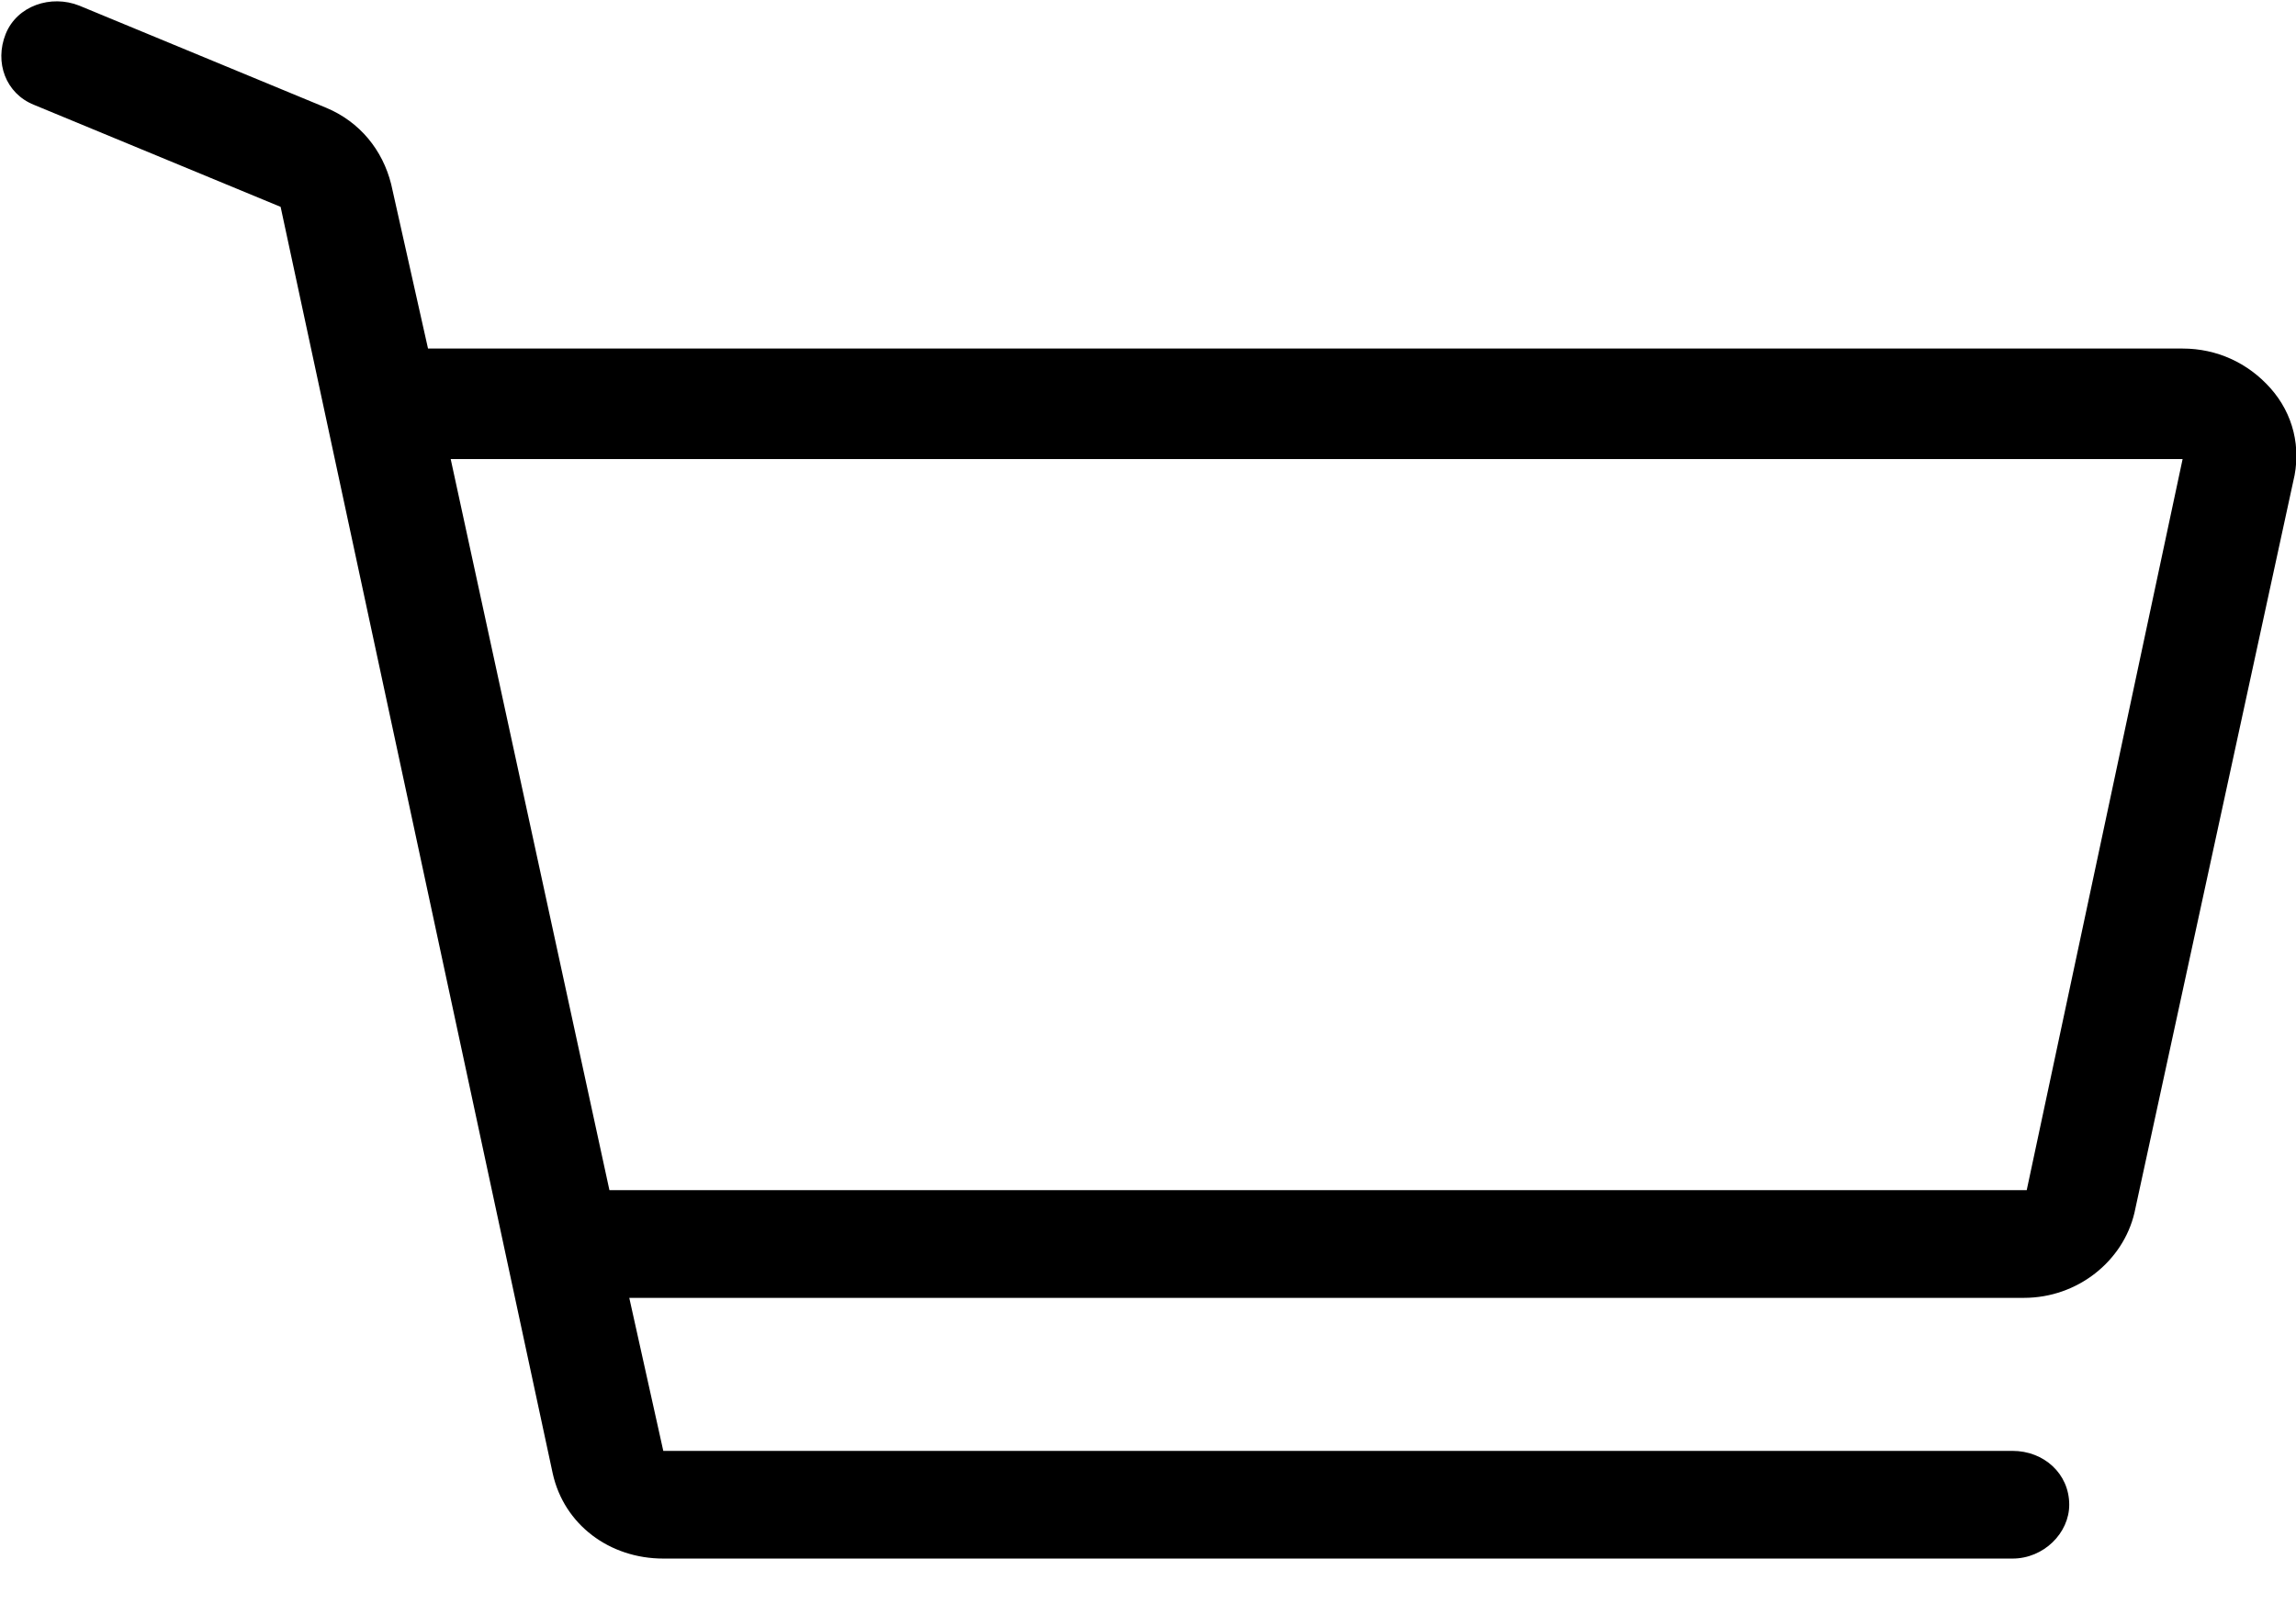 <?xml version="1.0" encoding="utf-8"?>
<!-- Generator: Adobe Illustrator 20.1.0, SVG Export Plug-In . SVG Version: 6.00 Build 0)  -->
<svg version="1.1" id="Layer_1" xmlns="http://www.w3.org/2000/svg" xmlns:xlink="http://www.w3.org/1999/xlink" x="0px" y="0px"
	 viewBox="0 0 81 57" style="enable-background:new 0 0 81 57;" xml:space="preserve">
<style type="text/css">
	.st0{clip-path:url(#SVGID_2_);}
	.st1{clip-path:url(#SVGID_4_);}
</style>
<g id="E-shop">
	<g>
		<defs>
			<rect id="SVGID_1_" width="81" height="55"/>
		</defs>
		<clipPath id="SVGID_2_">
			<use xlink:href="#SVGID_1_"  style="overflow:visible;"/>
		</clipPath>
		<g class="st0">
			<defs>
				<rect id="SVGID_3_" width="81" height="55"/>
			</defs>
			<clipPath id="SVGID_4_">
				<use xlink:href="#SVGID_3_"  style="overflow:visible;"/>
			</clipPath>
			<path class="st1" d="M80.1,13.7c-0.8-0.9-1.9-1.4-3.1-1.4H15.1l-1.3-5.8c-0.3-1.2-1.1-2.2-2.3-2.7L2.8,0.2c-1-0.4-2.2,0-2.6,1
				c-0.4,1,0,2.1,1,2.5l8.7,3.6L19.5,52c0.4,1.8,2,3,3.9,3h47.6c1.1,0,2-0.9,2-1.9c0-1.1-0.9-1.9-2-1.9H23.4l-1.2-5.4h49.2
				c1.9,0,3.5-1.3,3.9-3l5.6-25.8C81.2,15.8,80.9,14.6,80.1,13.7 M71.5,42h-50l-5.6-25.8l61.1,0L71.5,42z"/>
		</g>
	</g>
</g>
</svg>
